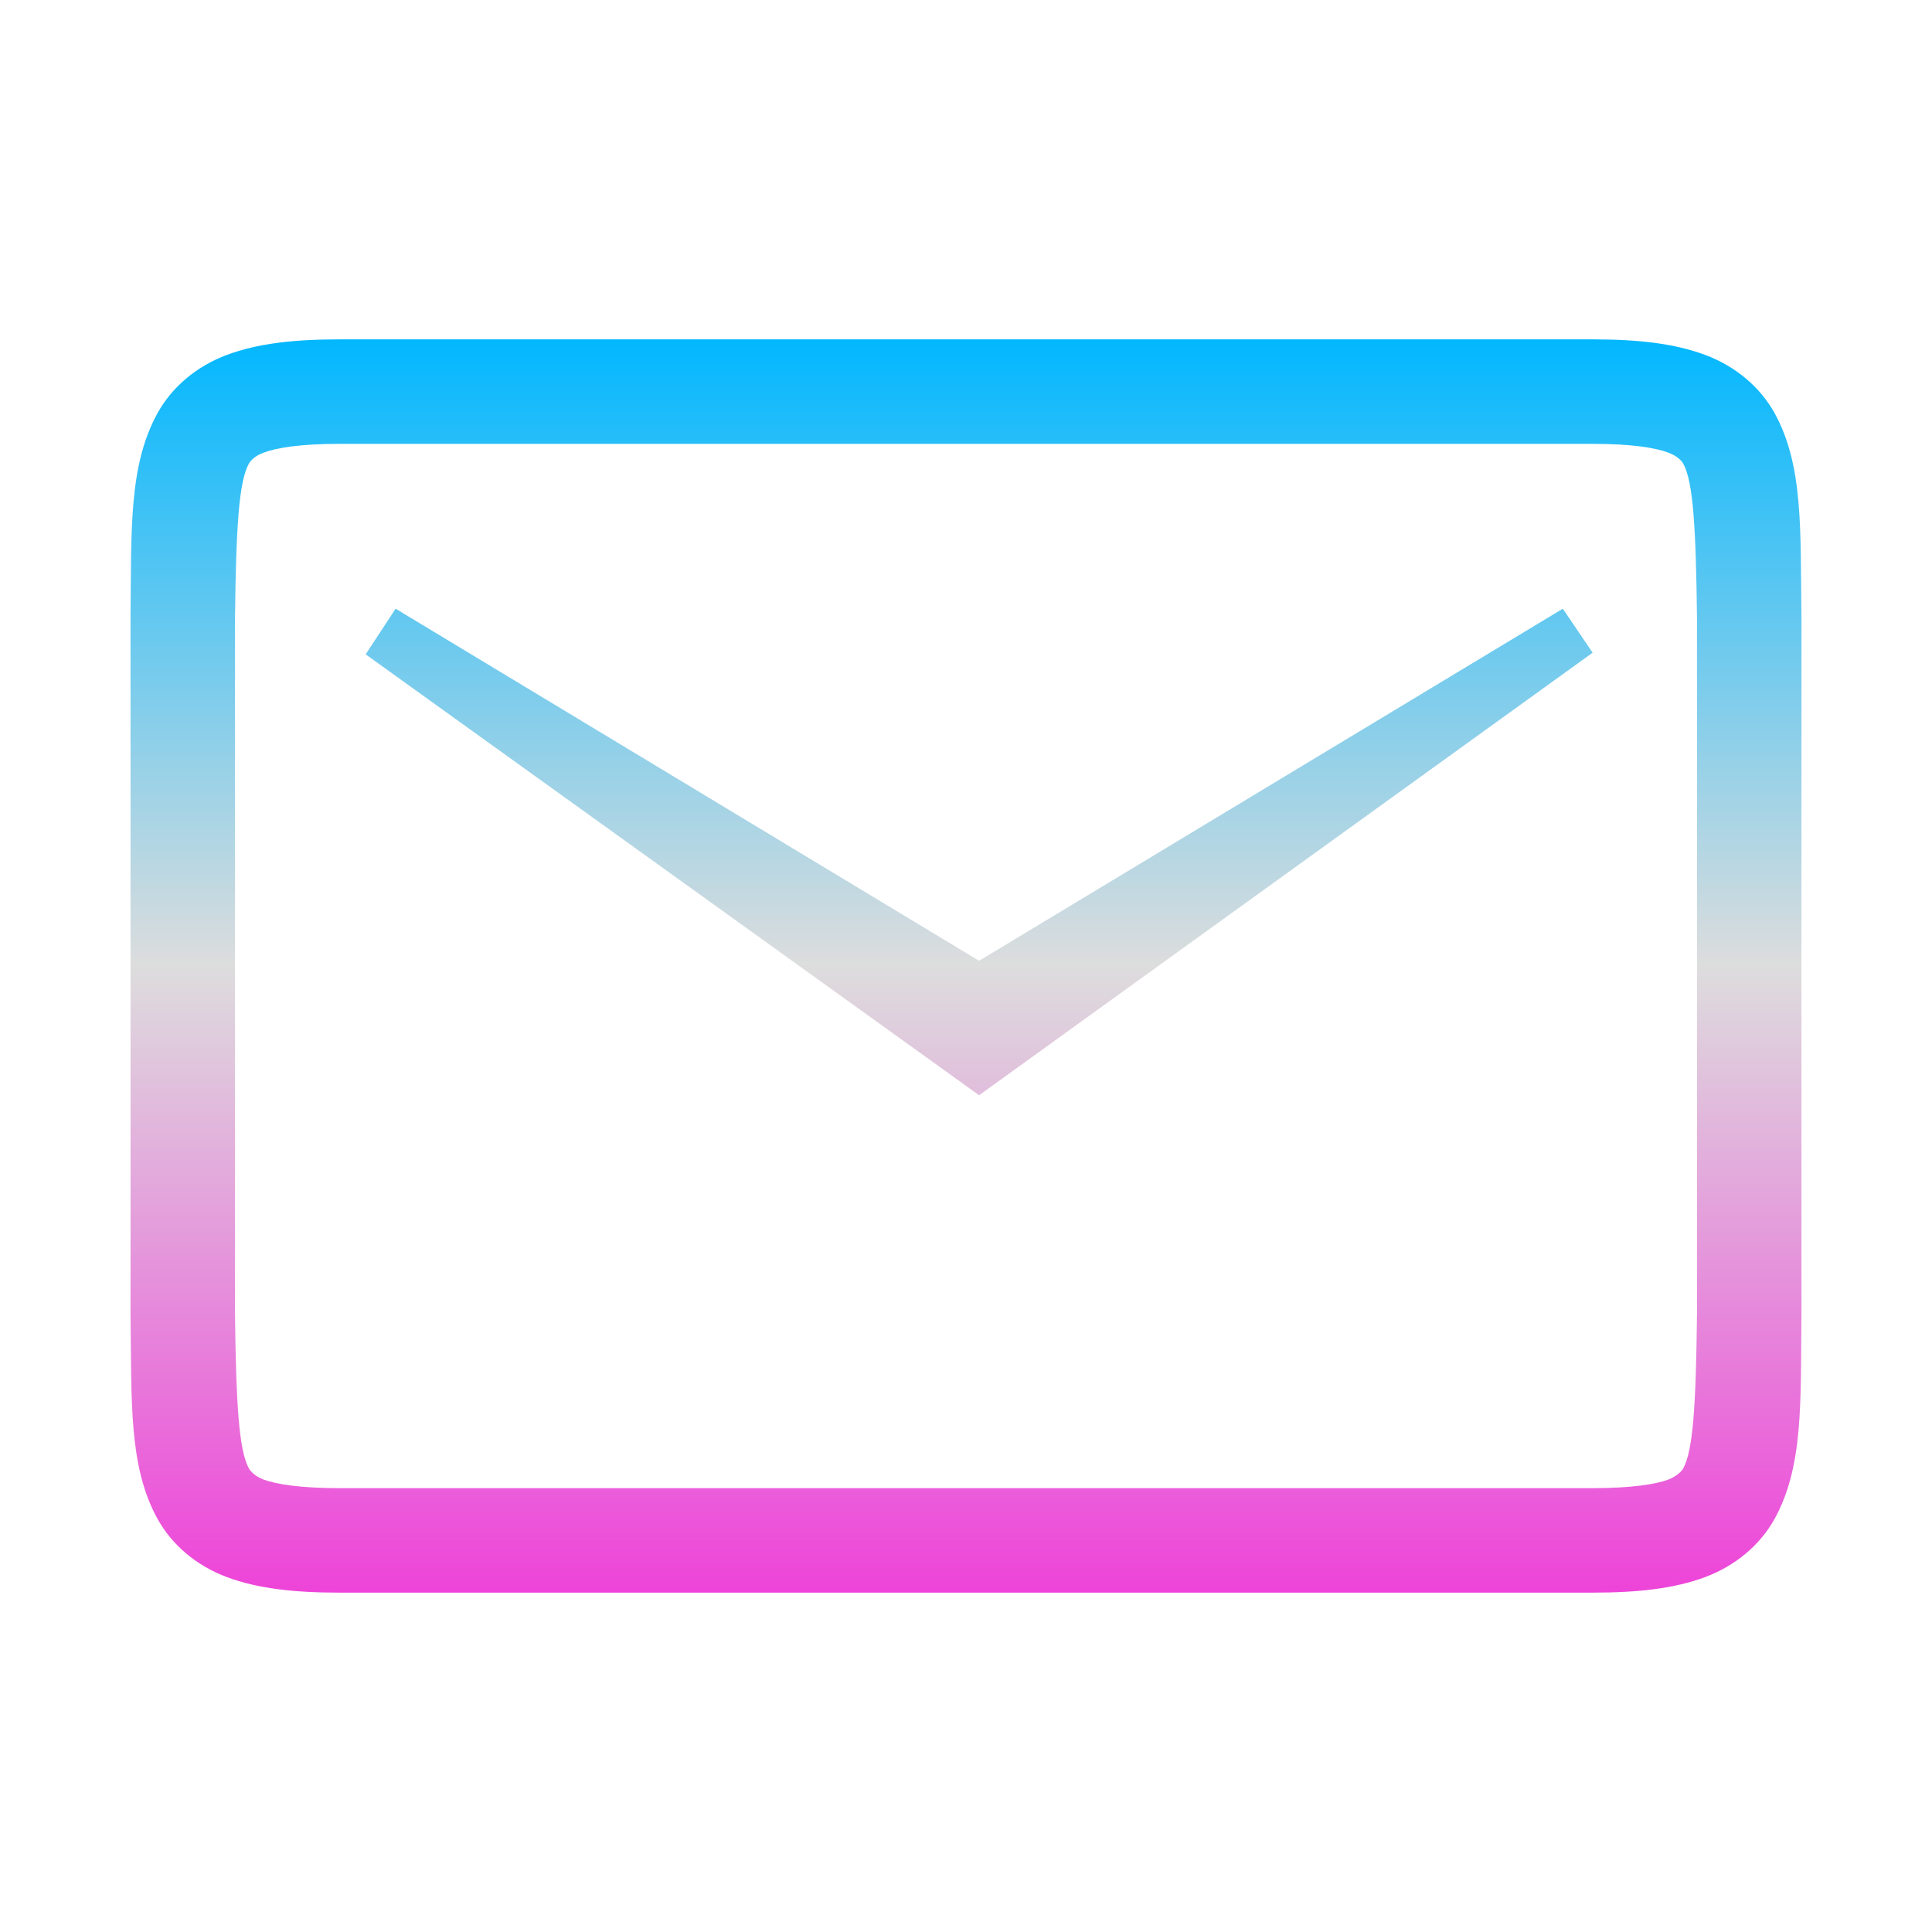 <svg xmlns="http://www.w3.org/2000/svg" xmlns:xlink="http://www.w3.org/1999/xlink" width="64px" height="64px" viewBox="0 0 64 64" version="1.1">
<defs>
<linearGradient id="linear0" gradientUnits="userSpaceOnUse" x1="0" y1="0" x2="0" y2="1" gradientTransform="matrix(55.351,0,0,41.514,4.324,11.243)">
<stop offset="0" style="stop-color:#00b7ff;stop-opacity:1;"/>
<stop offset="0.5" style="stop-color:#dddddd;stop-opacity:1;"/>
<stop offset="1" style="stop-color:#ee42d9;stop-opacity:1;"/>
</linearGradient>
</defs>
<g id="surface1">
<path style=" stroke:none;fill-rule:nonzero;fill:url(#linear0);" d="M 11.242 11.242 C 9.727 11.242 8.527 11.379 7.512 11.758 C 6.5 12.137 5.691 12.828 5.215 13.691 C 4.258 15.434 4.355 17.551 4.324 20.457 L 4.324 43.551 C 4.363 46.449 4.258 48.566 5.215 50.309 C 5.691 51.172 6.5 51.863 7.512 52.242 C 8.527 52.621 9.727 52.758 11.242 52.758 L 52.758 52.758 C 54.273 52.758 55.473 52.621 56.488 52.242 C 57.5 51.863 58.312 51.172 58.789 50.309 C 59.746 48.566 59.645 46.449 59.676 43.543 L 59.676 20.449 C 59.637 17.551 59.746 15.434 58.789 13.691 C 58.312 12.828 57.5 12.137 56.488 11.758 C 55.473 11.379 54.273 11.242 52.758 11.242 Z M 11.242 14.703 L 52.758 14.703 C 54.07 14.703 54.852 14.836 55.27 14.996 C 55.562 15.105 55.711 15.266 55.762 15.363 C 56.09 15.961 56.18 17.488 56.215 20.461 L 56.215 43.543 C 56.18 46.504 56.09 48.039 55.762 48.637 C 55.707 48.734 55.559 48.895 55.27 49.012 C 54.852 49.164 54.07 49.297 52.758 49.297 L 11.242 49.297 C 9.93 49.297 9.148 49.164 8.73 49.012 C 8.445 48.902 8.301 48.742 8.242 48.637 C 7.914 48.039 7.82 46.5 7.785 43.543 L 7.785 20.461 C 7.82 17.5 7.91 15.961 8.242 15.363 C 8.301 15.258 8.445 15.098 8.73 14.996 C 9.148 14.836 9.93 14.703 11.242 14.703 Z M 13.105 20.164 L 12.113 21.676 L 32.434 36.281 L 52.758 21.621 L 51.77 20.164 L 32.434 31.828 Z M 13.105 20.164 "/>
</g>
</svg>
